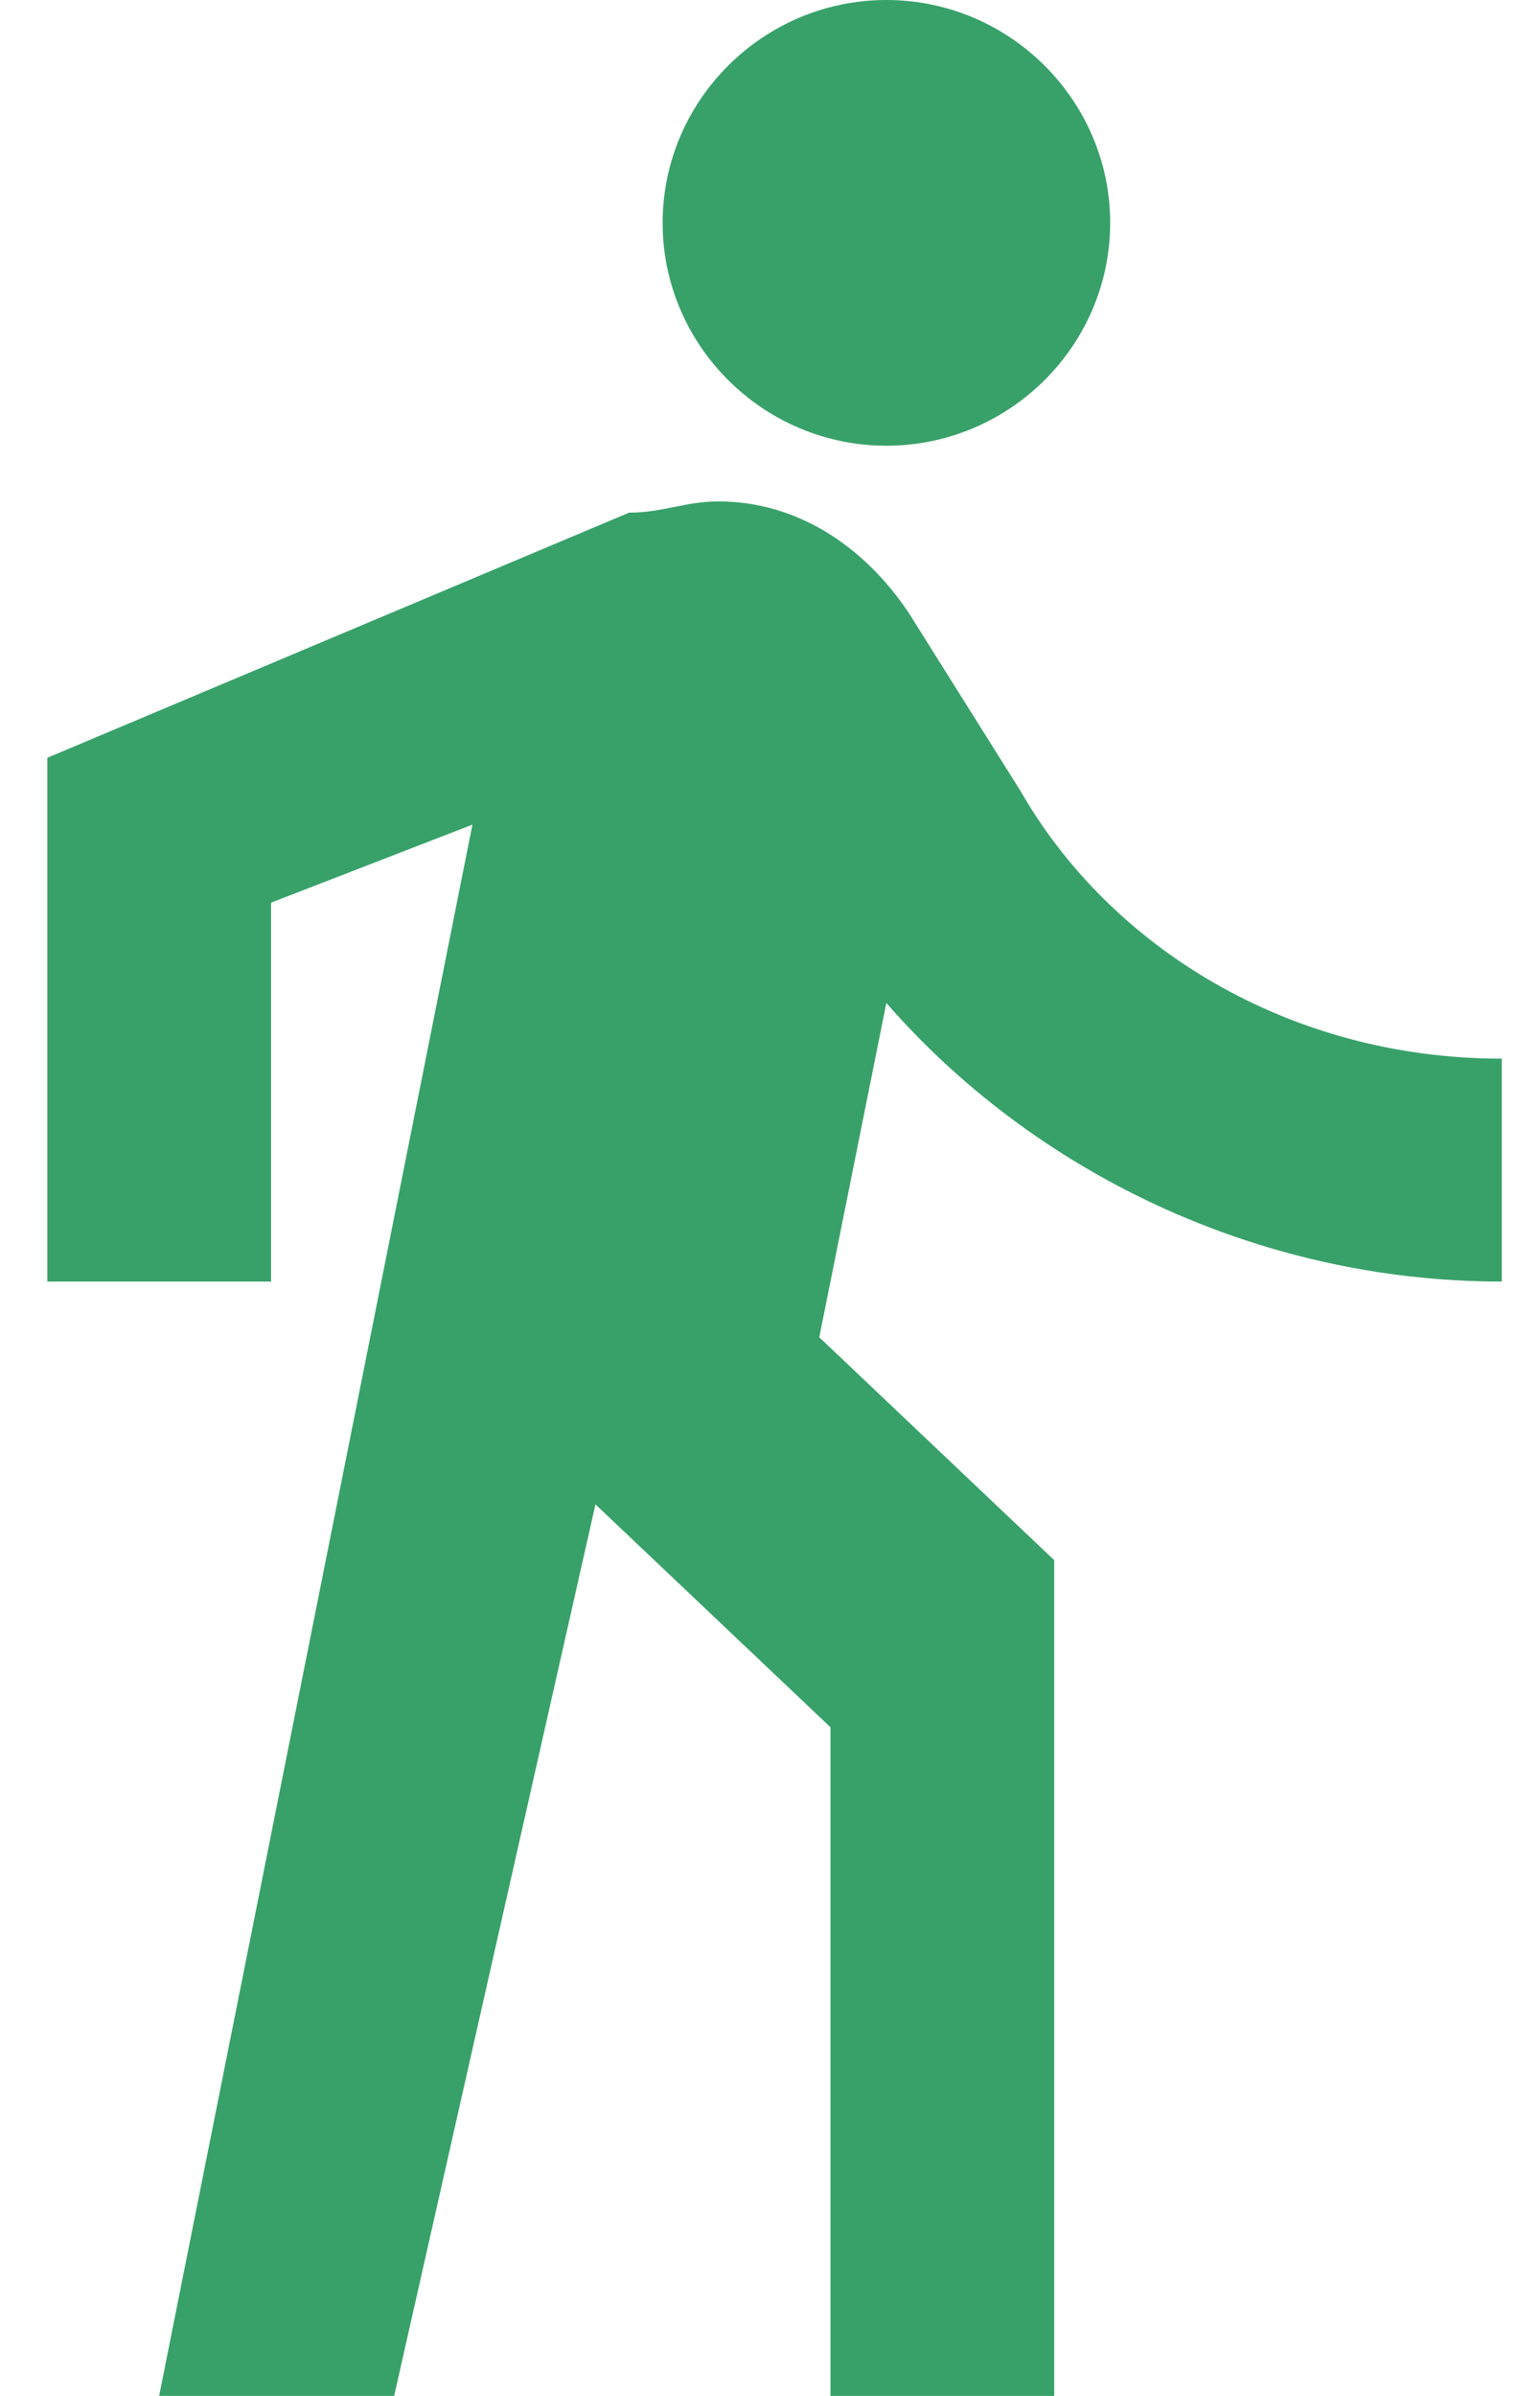 <svg width="18" height="28" viewBox="0 0 18 28" fill="none" xmlns="http://www.w3.org/2000/svg">
<path d="M10.36 5.209C11.799 5.209 12.976 4.037 12.976 2.605C12.976 1.172 11.799 0 10.36 0C8.922 0 7.745 1.172 7.745 2.605C7.745 4.037 8.922 5.209 10.36 5.209ZM5.522 9.637L1.86 28H4.607L6.96 17.581L9.707 20.186V28H12.322V18.233L9.576 15.628L10.36 11.721C12.06 13.674 14.676 14.977 17.553 14.977V12.372C15.068 12.372 12.976 11.07 11.93 9.247L10.622 7.163C10.099 6.381 9.314 5.86 8.399 5.86C8.007 5.86 7.745 5.991 7.353 5.991L0.553 8.856V14.977H3.168V10.549L5.522 9.637Z" fill="#38A169"/>
</svg>
